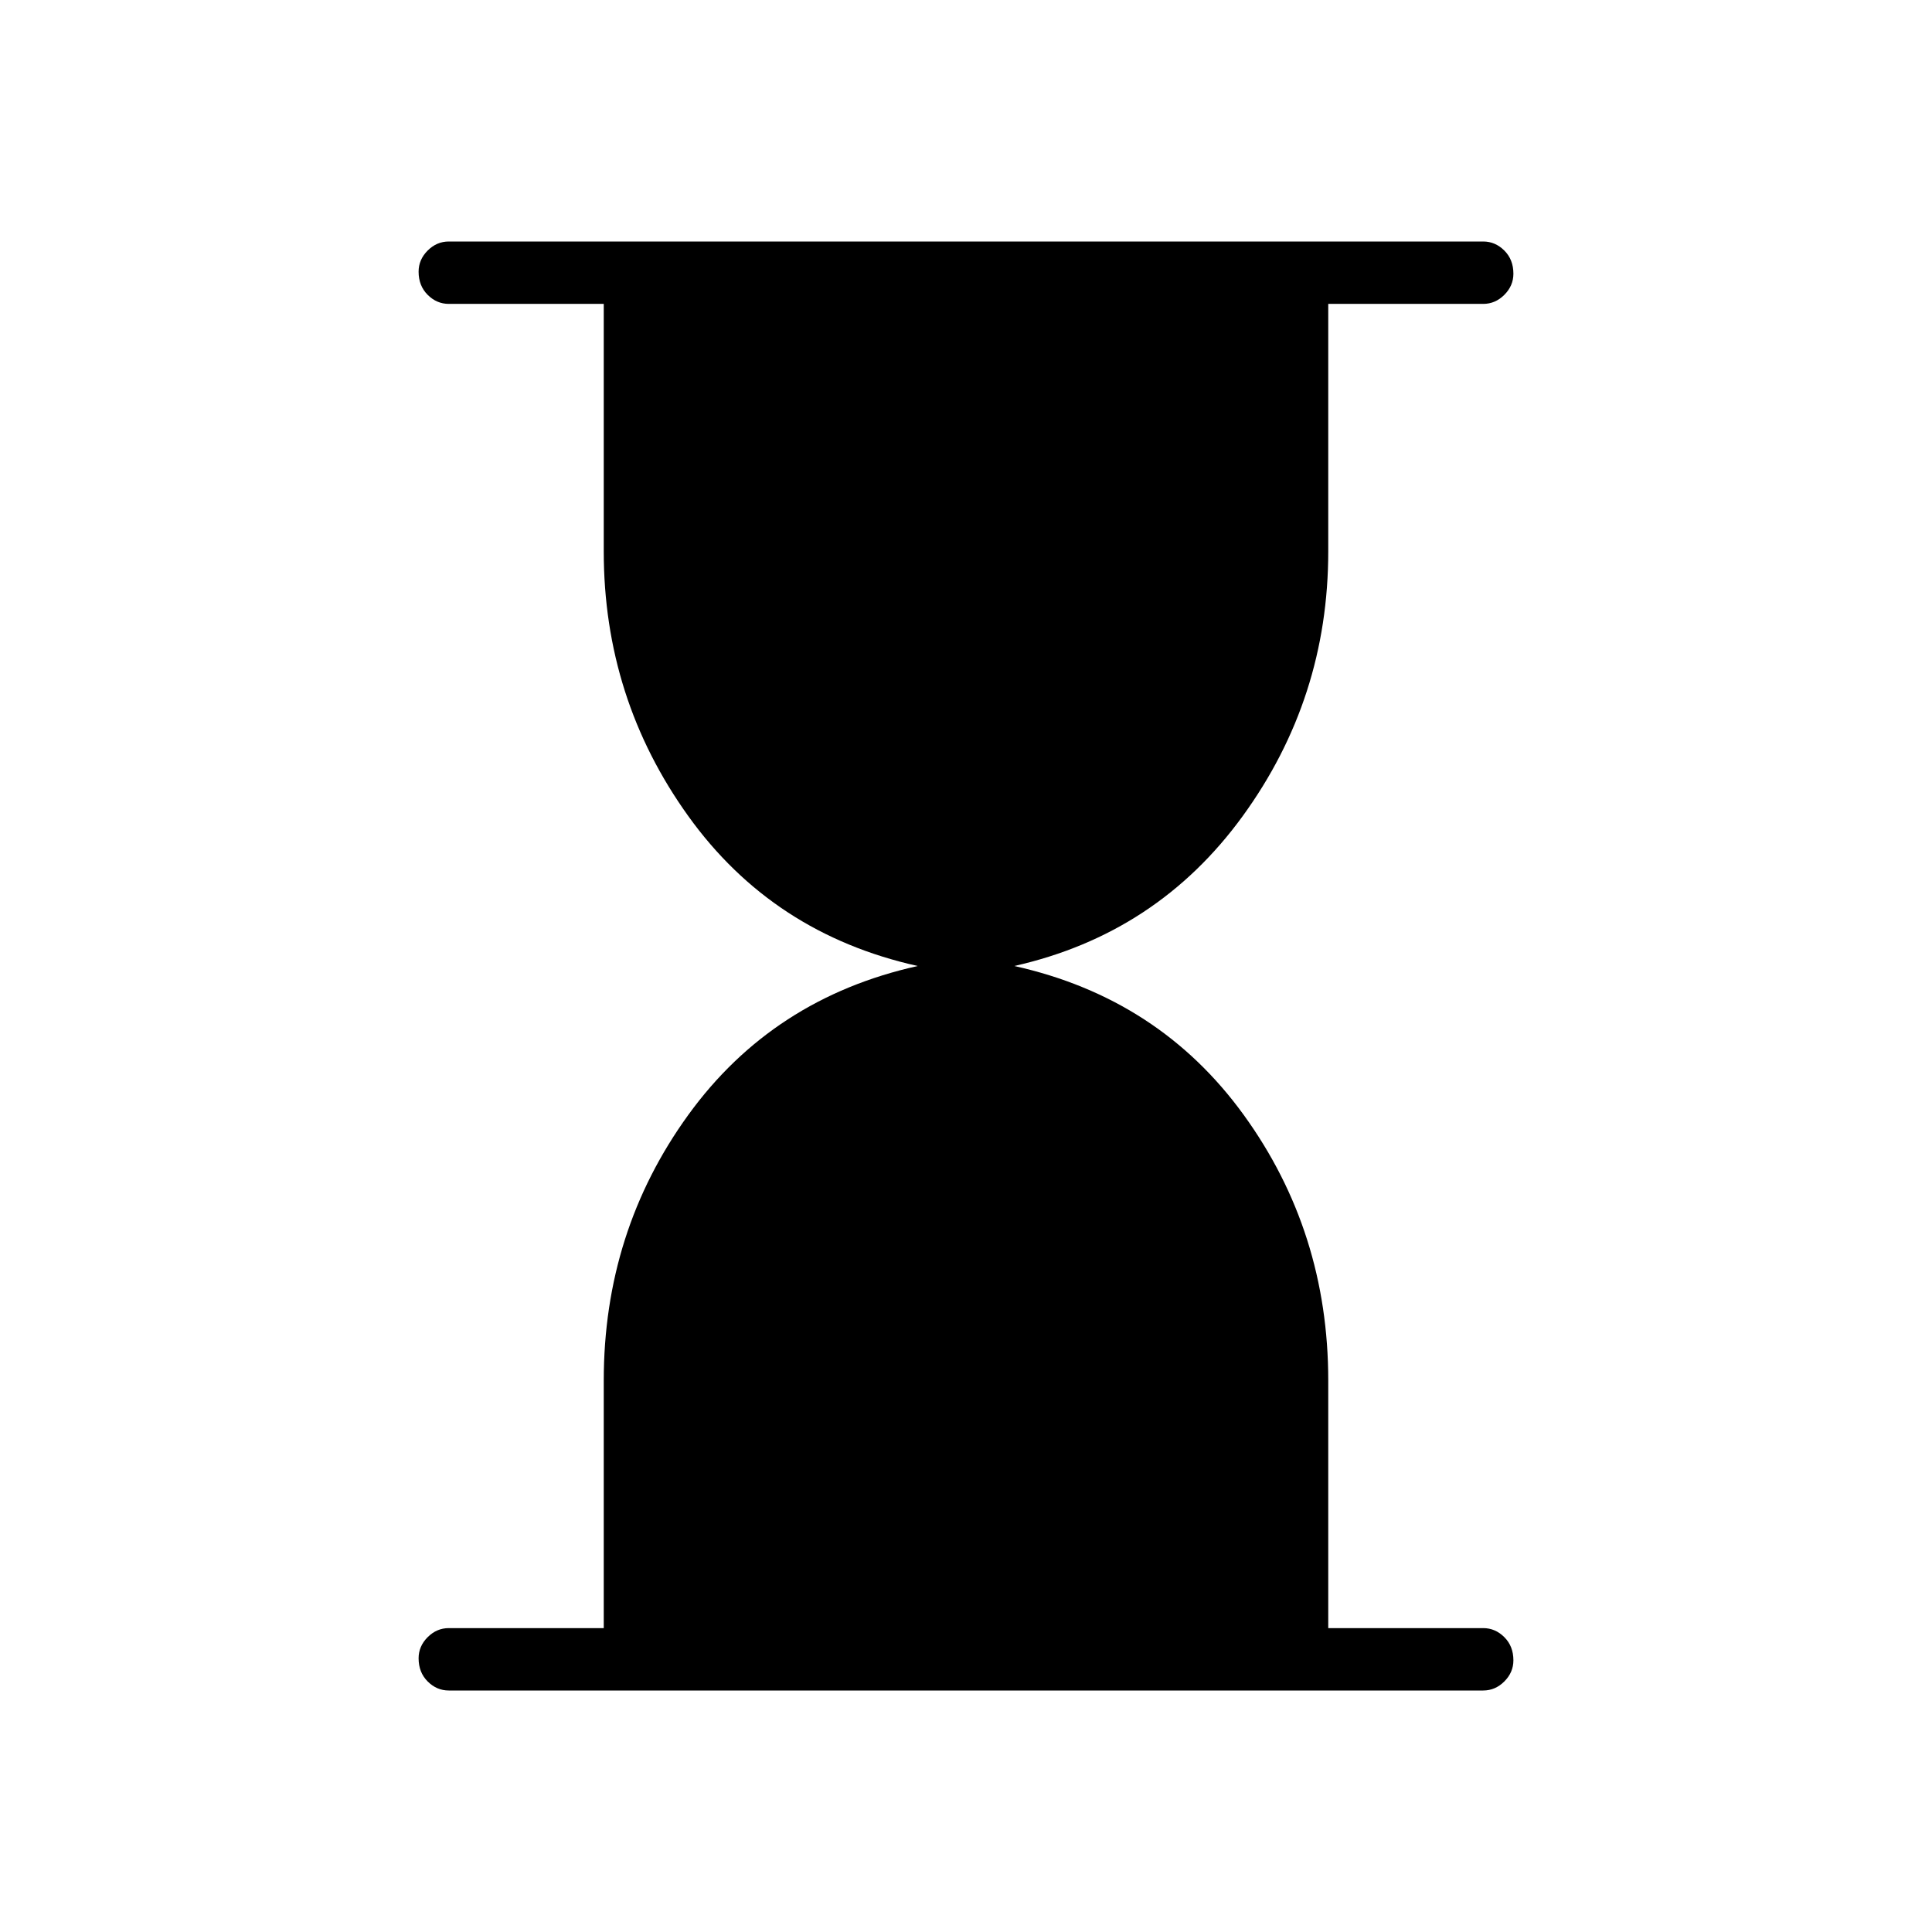<svg xmlns="http://www.w3.org/2000/svg" height="48" width="48"><path d="M11.15 42Q10.85 42 10.625 41.775Q10.4 41.55 10.4 41.2Q10.4 40.9 10.625 40.675Q10.85 40.45 11.15 40.45H15V34.3Q15 30.6 17.1 27.7Q19.2 24.8 22.8 24Q19.2 23.2 17.1 20.275Q15 17.35 15 13.7V7.55H11.15Q10.85 7.55 10.625 7.325Q10.4 7.1 10.4 6.75Q10.4 6.45 10.625 6.225Q10.85 6 11.15 6H36.85Q37.15 6 37.375 6.225Q37.6 6.45 37.6 6.8Q37.6 7.1 37.375 7.325Q37.15 7.55 36.85 7.55H33V13.7Q33 17.35 30.875 20.275Q28.75 23.2 25.2 24Q28.8 24.8 30.9 27.7Q33 30.6 33 34.3V40.45H36.85Q37.15 40.45 37.375 40.675Q37.6 40.9 37.6 41.25Q37.6 41.55 37.375 41.775Q37.15 42 36.85 42Z"/></svg>